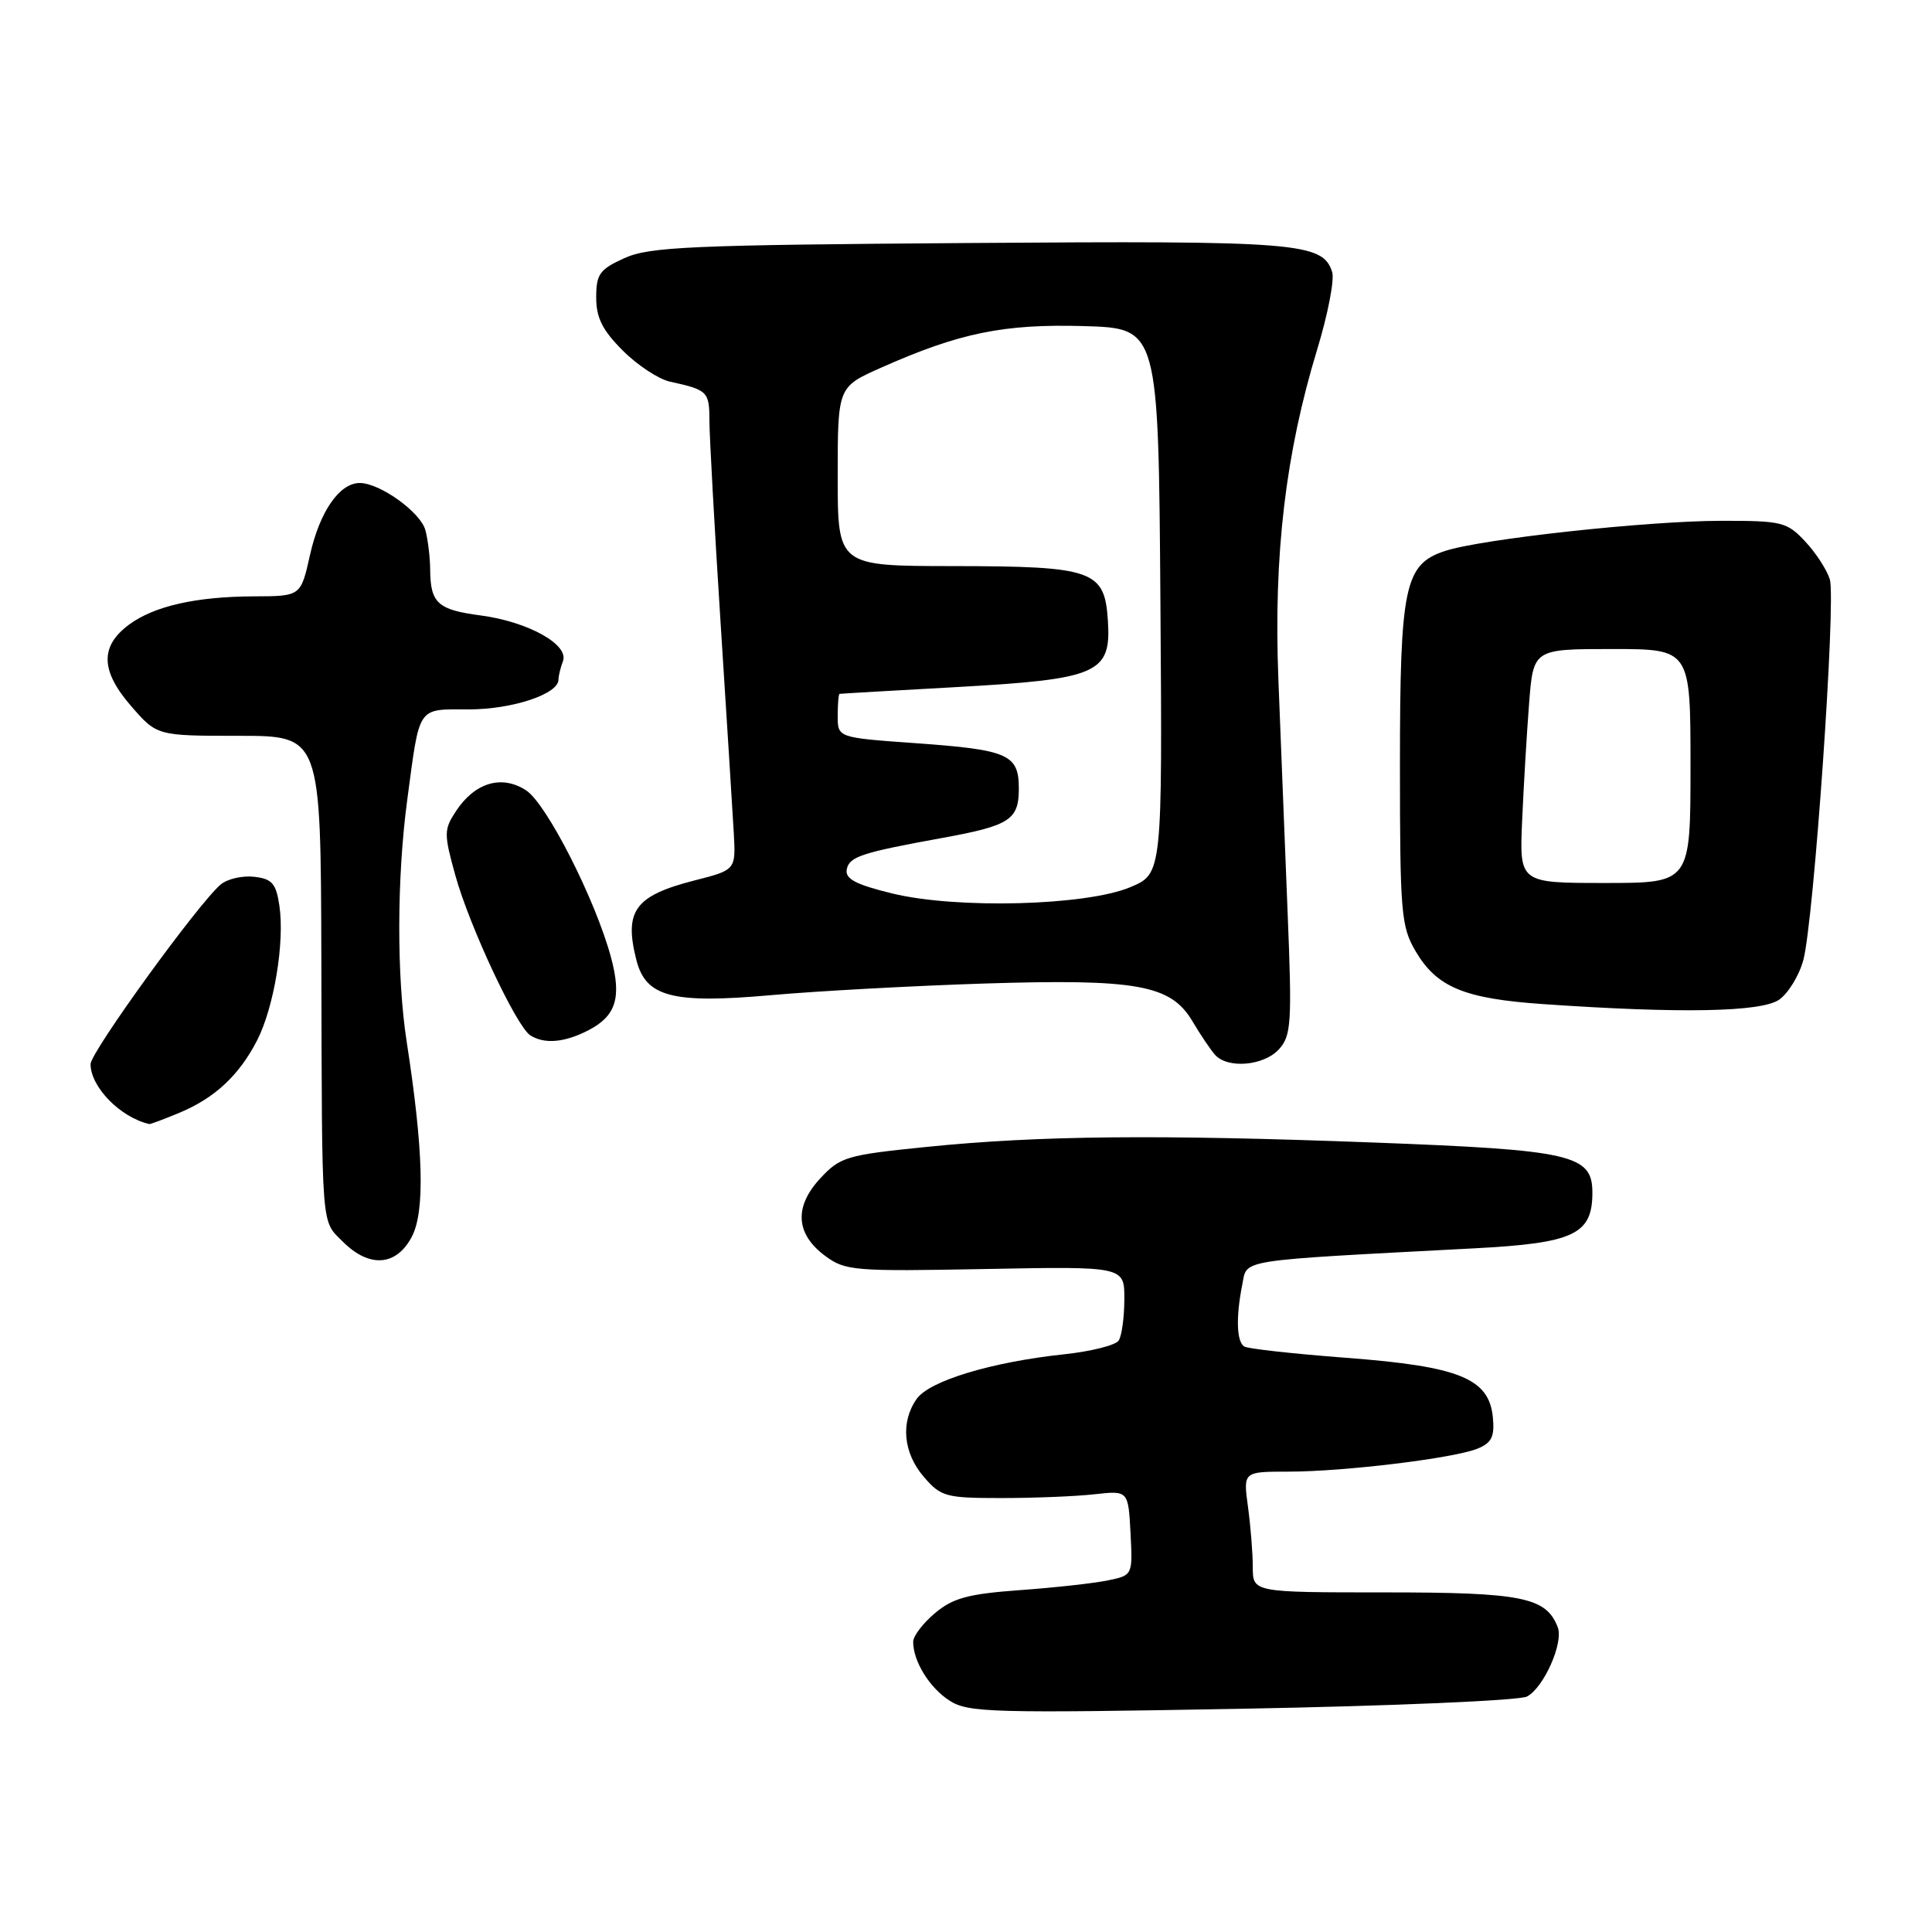 <?xml version="1.0" encoding="UTF-8" standalone="no"?>
<!DOCTYPE svg PUBLIC "-//W3C//DTD SVG 1.1//EN" "http://www.w3.org/Graphics/SVG/1.1/DTD/svg11.dtd" >
<svg xmlns="http://www.w3.org/2000/svg" xmlns:xlink="http://www.w3.org/1999/xlink" version="1.1" viewBox="0 0 256 256">
 <g >
 <path fill="currentColor"
d=" M 202.33 224.80 C 204.56 223.63 207.20 217.68 206.41 215.62 C 204.88 211.64 201.70 211.00 183.54 211.00 C 166.00 211.00 166.00 211.00 166.00 207.64 C 166.00 205.79 165.71 202.19 165.36 199.64 C 164.73 195.00 164.73 195.00 170.71 195.00 C 178.13 195.00 192.72 193.22 195.81 191.94 C 197.66 191.18 198.06 190.35 197.81 187.79 C 197.31 182.65 193.36 181.05 178.42 179.92 C 171.45 179.39 165.35 178.72 164.87 178.42 C 163.85 177.79 163.75 174.51 164.61 170.21 C 165.29 166.81 163.52 167.09 195.36 165.41 C 208.56 164.72 211.00 163.57 211.00 158.03 C 211.00 153.00 208.29 152.38 182.00 151.39 C 153.44 150.31 137.70 150.46 122.80 151.97 C 112.18 153.04 111.33 153.29 108.69 156.14 C 105.20 159.90 105.42 163.50 109.32 166.40 C 112.00 168.39 113.13 168.48 130.57 168.15 C 149.00 167.80 149.00 167.80 148.98 172.15 C 148.98 174.54 148.64 177.01 148.23 177.63 C 147.83 178.25 144.57 179.07 141.00 179.45 C 131.36 180.48 123.13 182.97 121.46 185.37 C 119.30 188.44 119.68 192.52 122.41 195.69 C 124.67 198.32 125.31 198.50 132.66 198.50 C 136.97 198.50 142.53 198.28 145.00 198.00 C 149.50 197.50 149.50 197.50 149.80 203.12 C 150.09 208.73 150.09 208.73 146.80 209.41 C 144.98 209.79 139.74 210.37 135.14 210.70 C 128.28 211.20 126.26 211.75 123.89 213.75 C 122.30 215.08 121.00 216.79 121.00 217.54 C 121.00 220.14 123.16 223.64 125.83 225.35 C 128.28 226.93 131.47 227.02 164.50 226.42 C 184.30 226.06 201.33 225.33 202.33 224.80 Z  M 54.59 163.83 C 56.32 160.47 56.11 152.39 53.89 138.05 C 52.55 129.37 52.58 116.33 53.96 106.00 C 55.65 93.36 55.21 94.00 62.12 94.00 C 67.87 94.00 74.00 91.97 74.00 90.06 C 74.00 89.57 74.27 88.47 74.59 87.62 C 75.44 85.42 69.99 82.39 63.70 81.55 C 58.00 80.80 57.04 79.93 57.00 75.50 C 56.99 73.85 56.70 71.49 56.37 70.26 C 55.74 67.88 50.34 64.00 47.67 64.00 C 44.98 64.00 42.37 67.78 41.08 73.52 C 39.86 79.00 39.86 79.00 33.68 79.02 C 25.95 79.05 20.41 80.31 17.08 82.78 C 13.24 85.64 13.32 88.88 17.35 93.53 C 20.79 97.50 20.79 97.50 31.65 97.50 C 42.50 97.50 42.50 97.50 42.58 127.00 C 42.67 163.63 42.52 161.61 45.45 164.55 C 48.96 168.05 52.55 167.77 54.59 163.83 Z  M 23.77 147.45 C 28.47 145.49 31.69 142.48 34.07 137.85 C 36.31 133.47 37.74 124.84 37.02 120.00 C 36.58 117.06 36.05 116.45 33.69 116.18 C 32.14 116.00 30.16 116.45 29.27 117.18 C 26.40 119.54 12.00 139.41 12.00 141.00 C 12.00 144.04 15.97 148.08 19.78 148.94 C 19.94 148.97 21.73 148.30 23.77 147.45 Z  M 169.48 139.02 C 171.10 137.23 171.21 135.55 170.61 120.77 C 170.25 111.82 169.70 97.97 169.39 90.00 C 168.75 73.50 170.33 60.08 174.56 46.22 C 175.95 41.64 176.84 37.06 176.52 36.05 C 175.28 32.14 172.04 31.88 128.42 32.20 C 91.53 32.46 86.05 32.70 82.75 34.20 C 79.45 35.69 79.00 36.32 79.00 39.42 C 79.00 42.11 79.83 43.76 82.52 46.45 C 84.45 48.39 87.27 50.24 88.77 50.57 C 93.77 51.66 94.00 51.89 94.00 55.72 C 94.01 57.80 94.67 69.85 95.48 82.50 C 96.29 95.15 97.08 107.70 97.23 110.38 C 97.50 115.27 97.50 115.27 92.00 116.67 C 84.12 118.69 82.66 120.69 84.33 127.23 C 85.57 132.10 89.10 133.02 102.09 131.87 C 108.36 131.31 121.15 130.62 130.50 130.32 C 150.67 129.69 155.14 130.50 157.99 135.30 C 159.03 137.06 160.38 139.06 160.98 139.75 C 162.65 141.65 167.47 141.24 169.48 139.02 Z  M 77.98 136.51 C 81.63 134.62 82.39 132.18 80.97 126.89 C 78.91 119.24 72.45 106.53 69.72 104.73 C 66.48 102.62 62.91 103.68 60.40 107.51 C 58.81 109.93 58.81 110.49 60.34 116.01 C 62.22 122.77 68.43 136.02 70.27 137.19 C 72.15 138.38 74.81 138.15 77.98 136.51 Z  M 235.75 132.46 C 236.95 131.62 238.40 129.26 238.95 127.21 C 240.34 122.08 243.30 79.56 242.46 76.77 C 242.08 75.52 240.62 73.26 239.20 71.75 C 236.78 69.16 236.12 69.00 228.06 69.01 C 218.25 69.02 196.28 71.42 191.46 73.01 C 186.10 74.78 185.50 77.66 185.50 101.50 C 185.50 120.87 185.66 122.77 187.55 126.00 C 190.37 130.82 194.00 132.33 204.50 133.05 C 222.63 134.31 233.40 134.11 235.75 132.46 Z  M 118.19 118.38 C 113.36 117.20 111.96 116.45 112.20 115.20 C 112.53 113.51 114.13 112.98 124.98 111.01 C 133.80 109.40 135.00 108.62 135.00 104.50 C 135.00 99.95 133.62 99.35 121.25 98.47 C 111.00 97.74 111.00 97.74 111.00 94.87 C 111.00 93.29 111.11 91.97 111.25 91.94 C 111.39 91.91 118.38 91.50 126.78 91.04 C 145.54 89.99 147.26 89.23 146.80 82.22 C 146.37 75.56 144.88 75.03 126.25 75.01 C 111.00 75.00 111.00 75.00 111.00 63.14 C 111.00 51.27 111.00 51.27 116.75 48.72 C 127.11 44.11 133.00 42.90 143.64 43.21 C 153.50 43.50 153.50 43.50 153.76 79.64 C 154.02 115.77 154.02 115.77 149.76 117.56 C 143.89 120.02 126.71 120.47 118.19 118.38 Z  M 201.69 108.75 C 201.89 104.21 202.30 97.24 202.61 93.25 C 203.17 86.00 203.17 86.00 213.59 86.00 C 224.00 86.00 224.00 86.00 224.00 101.50 C 224.00 117.00 224.00 117.00 212.67 117.00 C 201.33 117.00 201.33 117.00 201.69 108.75 Z "/>
</g>
</svg>